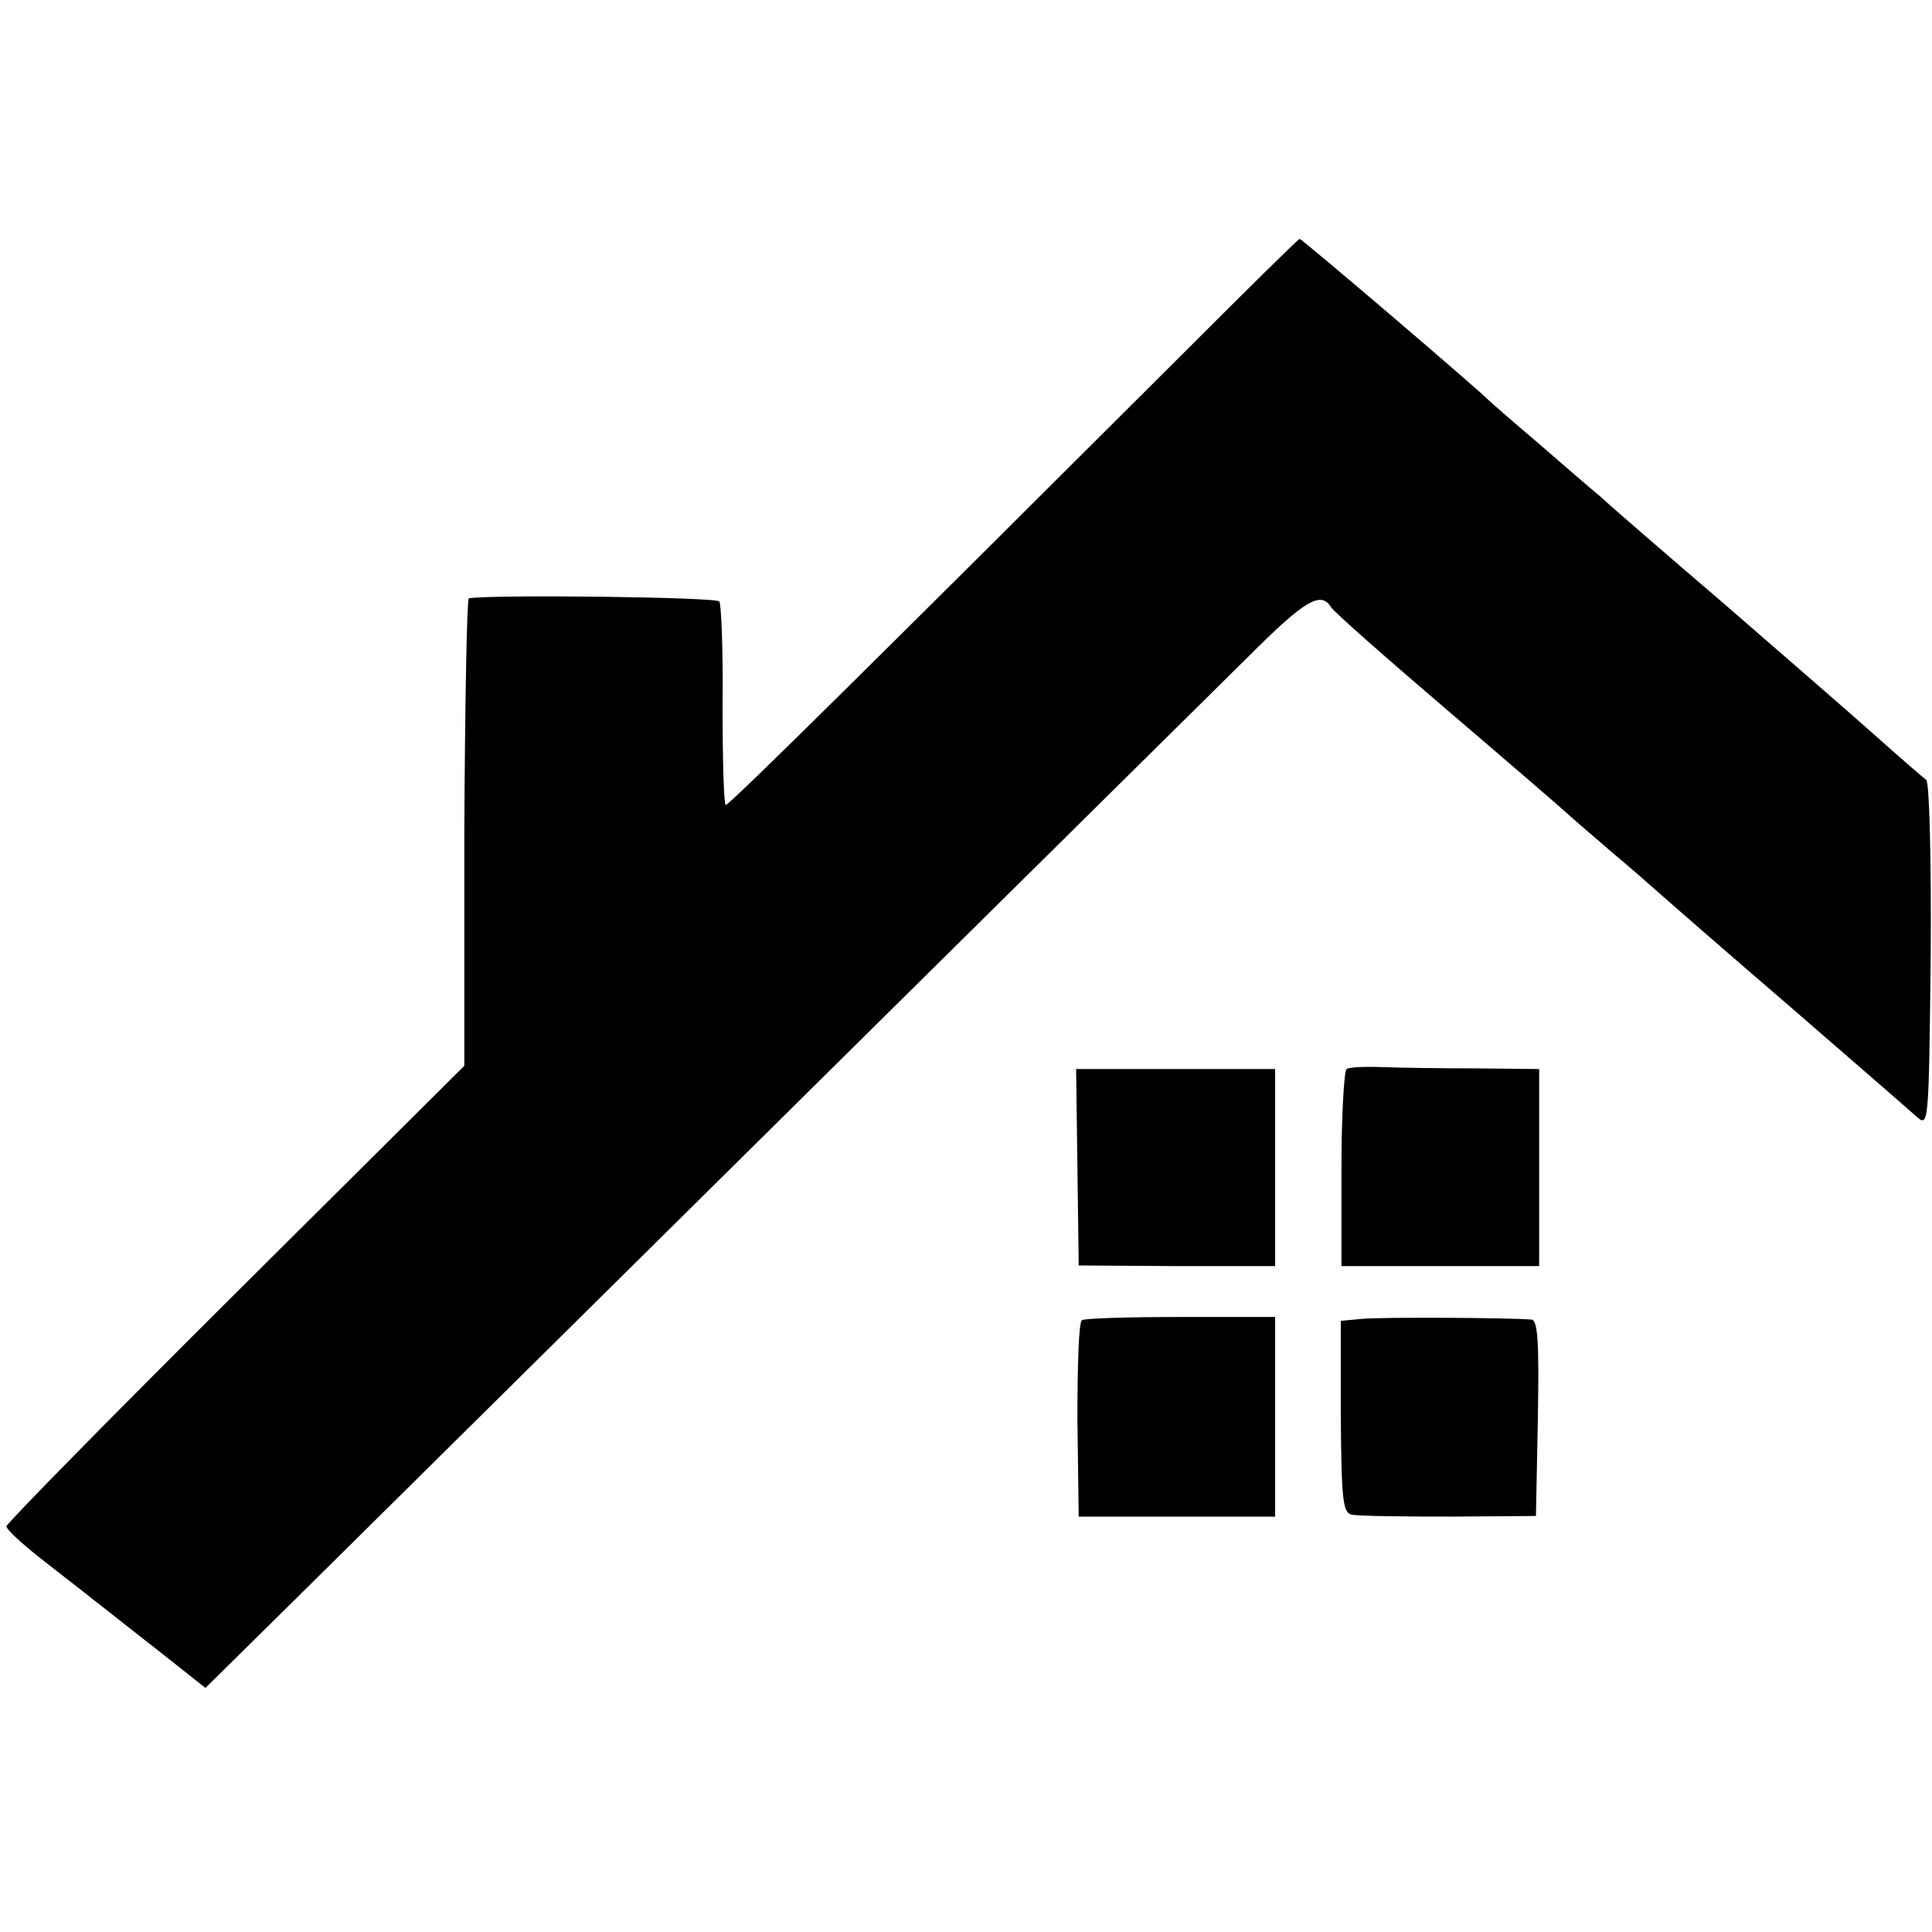 <?xml version="1.0" standalone="no"?>
<!DOCTYPE svg PUBLIC "-//W3C//DTD SVG 20010904//EN"
 "http://www.w3.org/TR/2001/REC-SVG-20010904/DTD/svg10.dtd">
<svg version="1.0" xmlns="http://www.w3.org/2000/svg"
 width="300pt" height="300pt" viewBox="0 0 300 300"
 preserveAspectRatio="xMidYMid meet">
<g transform="translate(0,300) scale(0.1,-0.1)"
fill="#000000" stroke="none">
<path d="M1838 2452 c-442 -441 -705 -702 -711 -702 -3 0 -5 69 -5 154 1 84
-2 158 -5 162 -4 7 -353 11 -389 5 -3 0 -6 -164 -7 -363 l0 -363 -356 -354
c-195 -194 -355 -357 -355 -361 0 -5 24 -27 52 -49 29 -23 67 -52 83 -65 17
-13 62 -49 102 -80 l72 -57 150 148 c589 583 1395 1380 1470 1454 87 87 112
102 128 76 4 -7 87 -80 183 -162 96 -82 177 -152 180 -155 3 -3 34 -30 69 -60
36 -30 72 -62 81 -70 9 -8 97 -85 196 -170 98 -85 188 -163 199 -173 20 -18
20 -17 23 249 1 149 -2 270 -7 273 -4 3 -39 33 -77 67 -38 34 -143 125 -234
204 -91 78 -179 154 -195 169 -17 14 -62 53 -100 86 -39 33 -72 62 -75 65 -12
13 -289 250 -292 249 -2 0 -83 -80 -180 -177z"/>
<path d="M2091 1340 c-4 -3 -8 -73 -8 -156 l0 -150 153 0 154 0 0 153 0 153
-97 1 c-54 0 -120 1 -146 2 -27 1 -52 0 -56 -3z"/>
<path d="M1673 1188 l2 -153 153 -1 152 0 0 153 0 153 -154 0 -155 0 2 -152z"/>
<path d="M1680 950 c-5 -3 -7 -72 -7 -155 l2 -150 152 0 153 0 0 155 0 155
-146 0 c-80 0 -150 -2 -154 -5z"/>
<path d="M2114 952 l-32 -3 0 -149 c1 -128 3 -149 17 -152 9 -2 77 -3 151 -3
l135 1 3 152 c2 118 0 152 -10 153 -35 3 -237 4 -264 1z"/>
</g>
</svg>
